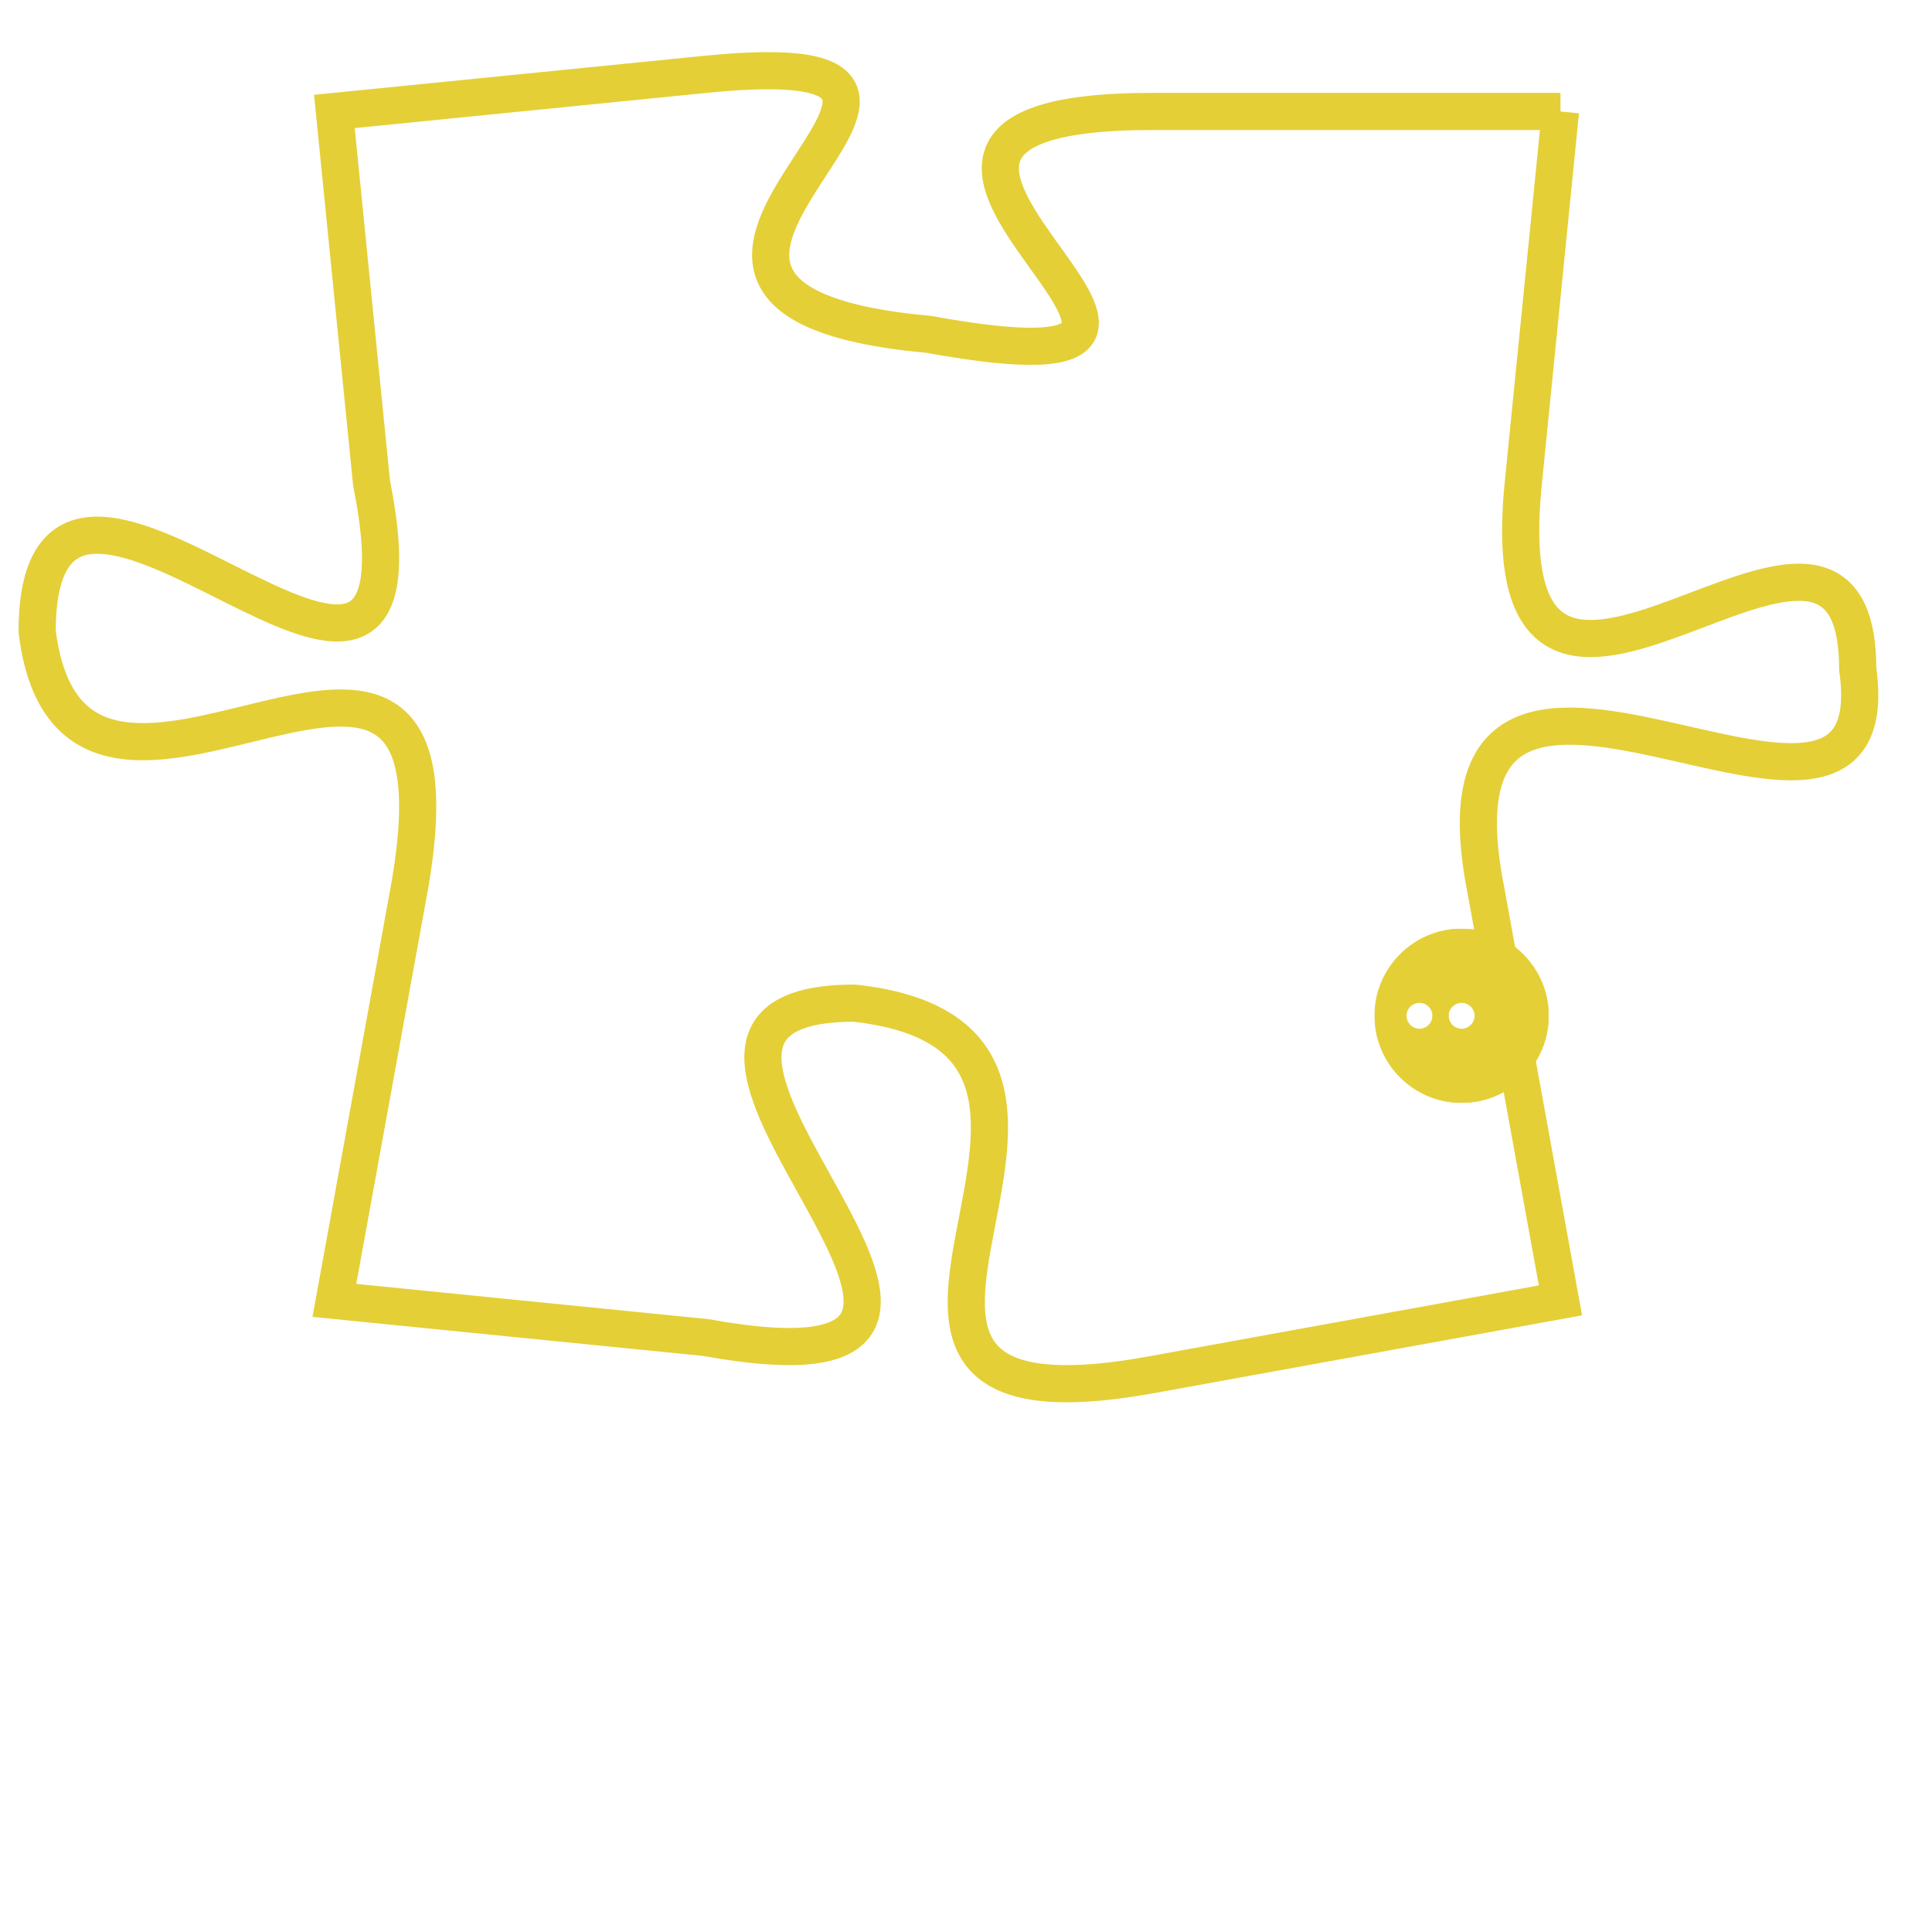 <svg version="1.1" xmlns="http://www.w3.org/2000/svg" xmlns:xlink="http://www.w3.org/1999/xlink" fill="transparent" x="0" y="0" width="350" height="350" preserveAspectRatio="xMinYMin slice"><style type="text/css">.links{fill:transparent;stroke: #E4CF37;}.links:hover{fill:#63D272; opacity:0.4;}</style><defs><g id="allt"><path id="t7773" d="M3432,1888 L3421,1888 C3410,1888 3426,1896 3415,1894 C3404,1893 3419,1886 3409,1887 L3399,1888 3399,1888 L3400,1898 C3402,1908 3391,1894 3391,1902 C3392,1910 3403,1898 3401,1909 L3399,1920 3399,1920 L3409,1921 C3420,1923 3405,1912 3413,1912 C3422,1913 3410,1924 3421,1922 L3432,1920 3432,1920 L3430,1909 C3428,1899 3441,1910 3440,1903 C3440,1896 3430,1908 3431,1898 L3432,1888"/></g><clipPath id="c" clipRule="evenodd" fill="transparent"><use href="#t7773"/></clipPath></defs><svg viewBox="3390 1885 52 40" preserveAspectRatio="xMinYMin meet"><svg width="4380" height="2430"><g><image crossorigin="anonymous" x="0" y="0" href="https://nftpuzzle.license-token.com/assets/completepuzzle.svg" width="100%" height="100%" /><g class="links"><use href="#t7773"/></g></g></svg><svg x="3427" y="1910" height="9%" width="9%" viewBox="0 0 330 330"><g><a xlink:href="https://nftpuzzle.license-token.com/" class="links"><title>See the most innovative NFT based token software licensing project</title><path fill="#E4CF37" id="more" d="M165,0C74.019,0,0,74.019,0,165s74.019,165,165,165s165-74.019,165-165S255.981,0,165,0z M85,190 c-13.785,0-25-11.215-25-25s11.215-25,25-25s25,11.215,25,25S98.785,190,85,190z M165,190c-13.785,0-25-11.215-25-25 s11.215-25,25-25s25,11.215,25,25S178.785,190,165,190z M245,190c-13.785,0-25-11.215-25-25s11.215-25,25-25 c13.785,0,25,11.215,25,25S258.785,190,245,190z"></path></a></g></svg></svg></svg>